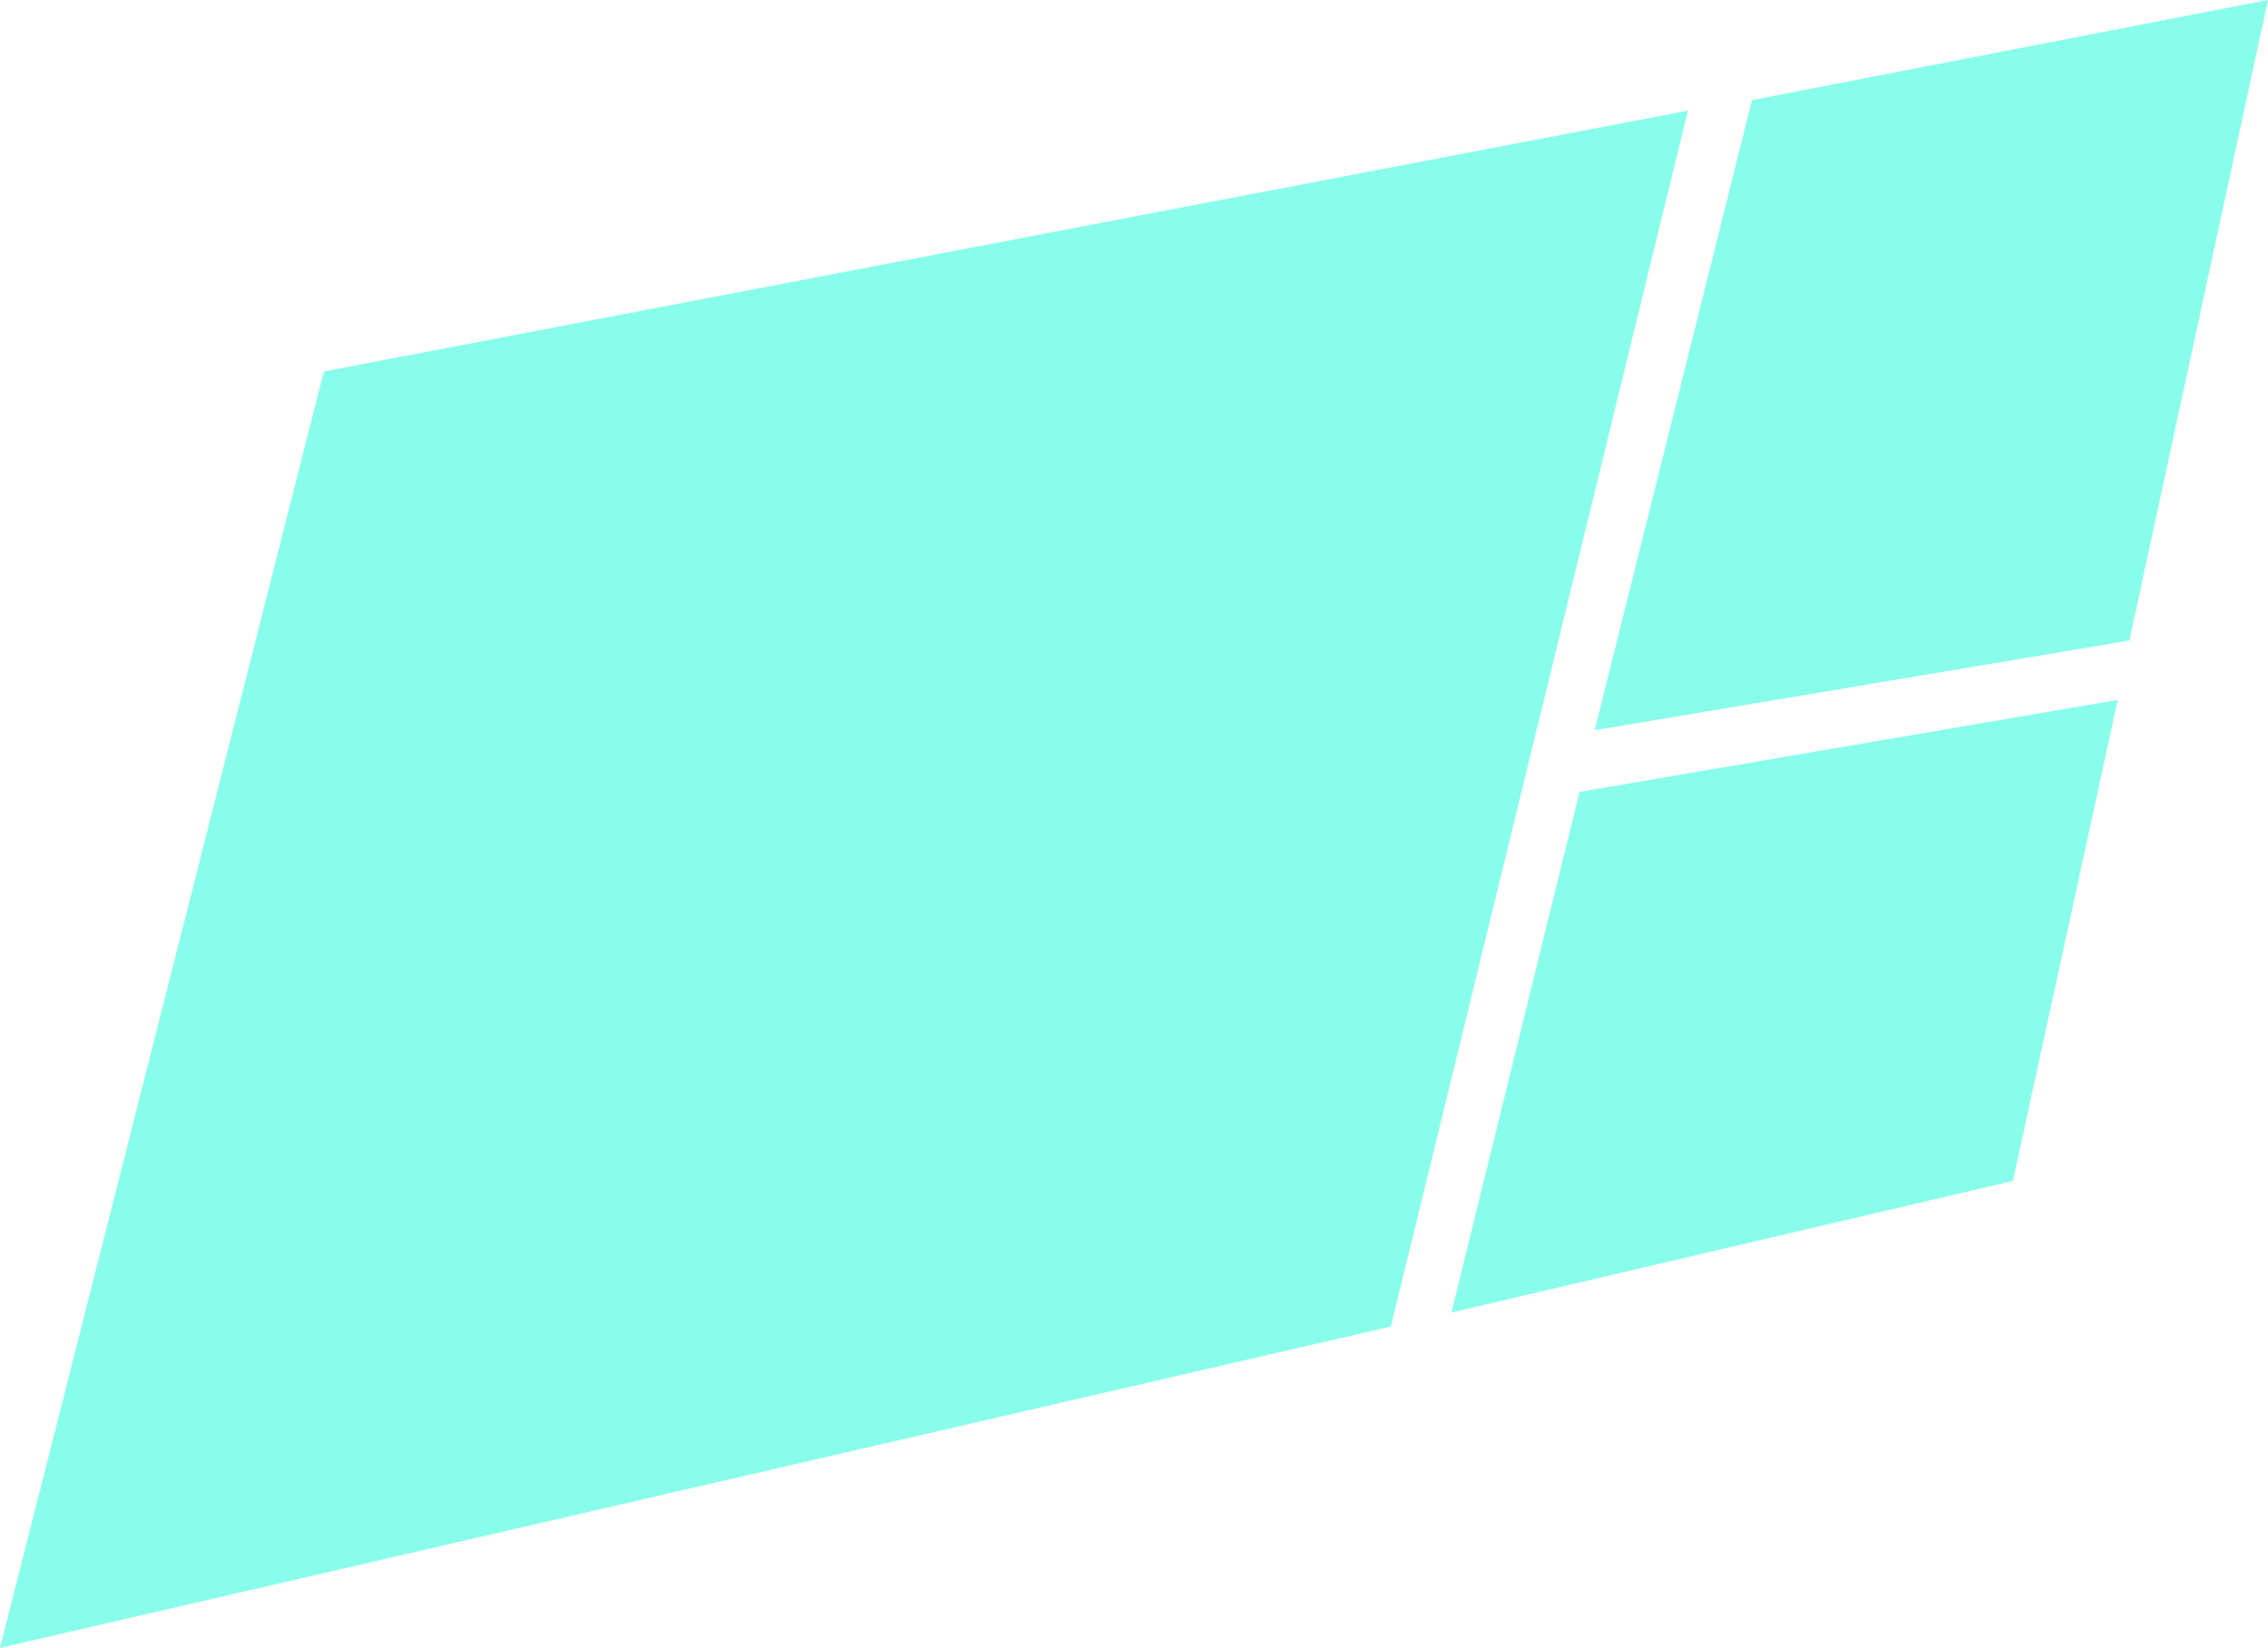 <?xml version="1.0" encoding="UTF-8" standalone="no"?>
<svg xmlns:xlink="http://www.w3.org/1999/xlink" height="70.75px" width="97.35px" xmlns="http://www.w3.org/2000/svg">
  <g transform="matrix(1.0, 0.0, 0.0, 1.0, 48.7, 35.4)">
    <path d="M42.2 -5.35 L37.7 15.3 13.6 20.95 19.1 -1.4 42.2 -5.35 M42.7 -7.9 L19.75 -4.05 26.5 -31.1 48.65 -35.4 42.7 -7.9 M-48.7 35.35 L-34.8 -19.45 23.75 -30.65 11.0 21.55 -48.7 35.35" fill="#88fdeb" fill-rule="evenodd" stroke="none"/>
  </g>
</svg>
